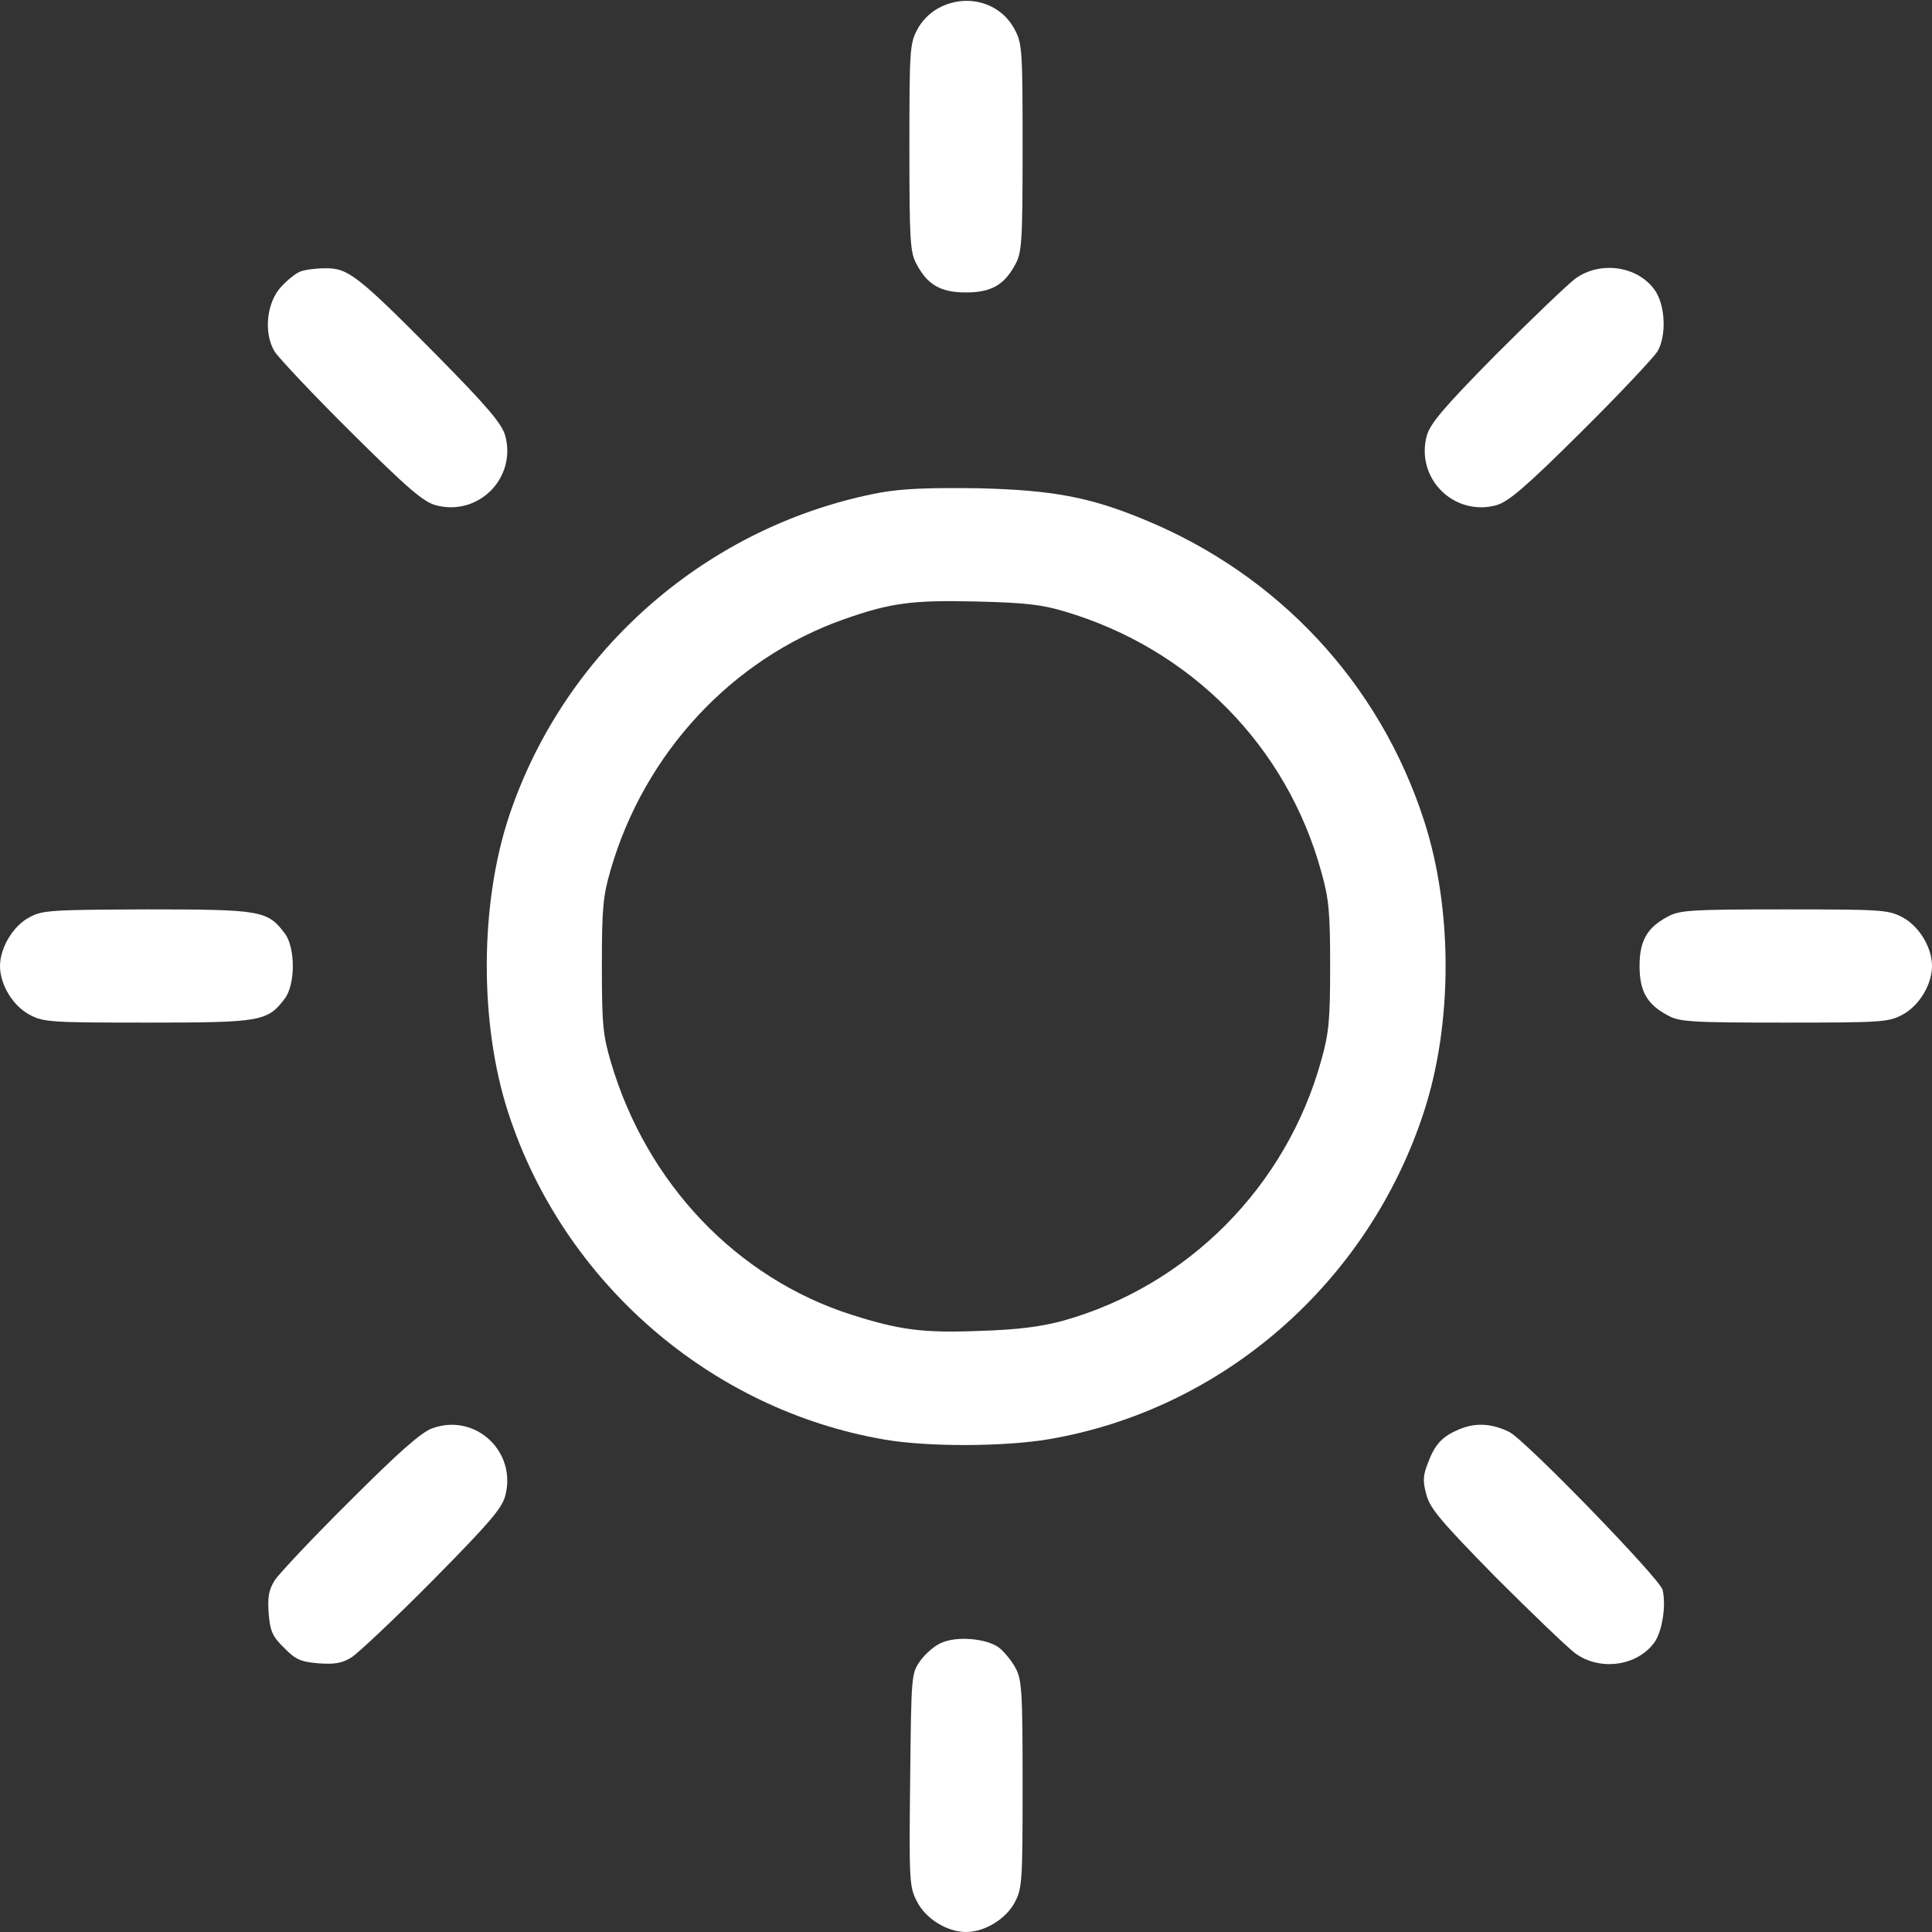 <?xml version="1.0" standalone="no"?>
<!DOCTYPE svg PUBLIC "-//W3C//DTD SVG 20010904//EN"
 "http://www.w3.org/TR/2001/REC-SVG-20010904/DTD/svg10.dtd">
<svg version="1.0" xmlns="http://www.w3.org/2000/svg"
 width="18pt" height="18pt" viewBox="0 0 512 512"
 preserveAspectRatio="xMidYMid meet">

<rect x="0" y="0" width="512" height="512" fill="#333333" stroke="none"/>

<g transform="translate(0,512) scale(0.1,-0.1)"
fill="#fff" stroke="none">
<path d="M2488 5099 c-23 -12 -46 -35 -58 -59 -19 -36 -20 -58 -20 -312 0
-247 2 -277 19 -308 29 -55 64 -75 131 -75 67 0 102 20 131 75 17 31 19 61 19
308 0 254 -1 276 -20 312 -37 73 -127 99 -202 59z"/>
<path d="M795 4400 c-11 -4 -33 -22 -49 -39 -40 -42 -48 -124 -18 -173 12 -18
103 -115 204 -215 149 -148 190 -183 223 -192 113 -30 214 72 184 184 -9 32
-45 75 -182 214 -211 213 -235 231 -296 230 -25 0 -55 -4 -66 -9z"/>
<path d="M4174 4381 c-21 -16 -116 -107 -211 -202 -139 -141 -173 -182 -182
-214 -30 -113 72 -214 184 -184 32 9 76 46 223 192 101 100 192 197 204 215
25 41 22 125 -8 165 -46 63 -145 76 -210 28z"/>
<path d="M2335 3815 c-456 -85 -837 -415 -985 -855 -79 -235 -80 -553 -3 -789
146 -449 536 -787 997 -866 116 -20 318 -19 436 1 462 79 847 416 994 869 76
234 76 536 0 770 -118 365 -387 653 -744 799 -143 59 -241 77 -435 82 -131 2
-202 -1 -260 -11z m485 -315 c336 -99 591 -358 682 -692 20 -71 23 -107 23
-248 0 -141 -3 -177 -23 -248 -92 -336 -355 -601 -688 -693 -57 -15 -118 -23
-217 -26 -150 -6 -212 2 -341 43 -303 97 -542 347 -637 669 -21 71 -24 100
-24 255 0 153 3 185 23 254 90 311 323 561 619 665 122 43 179 51 348 47 129
-3 175 -8 235 -26z"/>
<path d="M78 2689 c-43 -22 -78 -81 -78 -129 0 -50 35 -107 80 -130 36 -19 58
-20 312 -20 300 0 317 3 363 64 28 38 28 134 0 172 -46 61 -62 64 -365 64
-254 -1 -278 -2 -312 -21z"/>
<path d="M4420 2691 c-55 -29 -75 -64 -75 -131 0 -67 20 -102 75 -131 31 -17
61 -19 308 -19 254 0 276 1 312 20 45 23 80 80 80 130 0 50 -35 107 -80 130
-36 19 -58 20 -312 20 -247 0 -277 -2 -308 -19z"/>
<path d="M1146 1335 c-29 -10 -89 -63 -218 -192 -99 -98 -188 -193 -200 -211
-16 -26 -19 -44 -16 -88 4 -47 10 -61 41 -91 30 -31 44 -37 91 -41 43 -3 62 0
88 16 18 12 115 103 215 204 148 150 183 190 192 224 31 117 -79 220 -193 179z"/>
<path d="M3877 1336 c-51 -19 -73 -40 -92 -91 -14 -35 -15 -49 -5 -86 10 -37
38 -70 183 -218 95 -95 190 -186 211 -202 65 -48 164 -35 210 28 21 29 32 98
22 140 -8 30 -362 395 -406 418 -42 21 -83 25 -123 11z"/>
<path d="M2494 766 c-17 -7 -42 -29 -55 -47 -24 -34 -24 -37 -27 -316 -3 -268
-2 -284 18 -322 23 -46 80 -81 130 -81 50 0 107 35 130 80 19 36 20 58 20 312
0 247 -2 277 -19 308 -10 19 -30 43 -44 54 -33 24 -112 31 -153 12z"/>
</g>
</svg>
